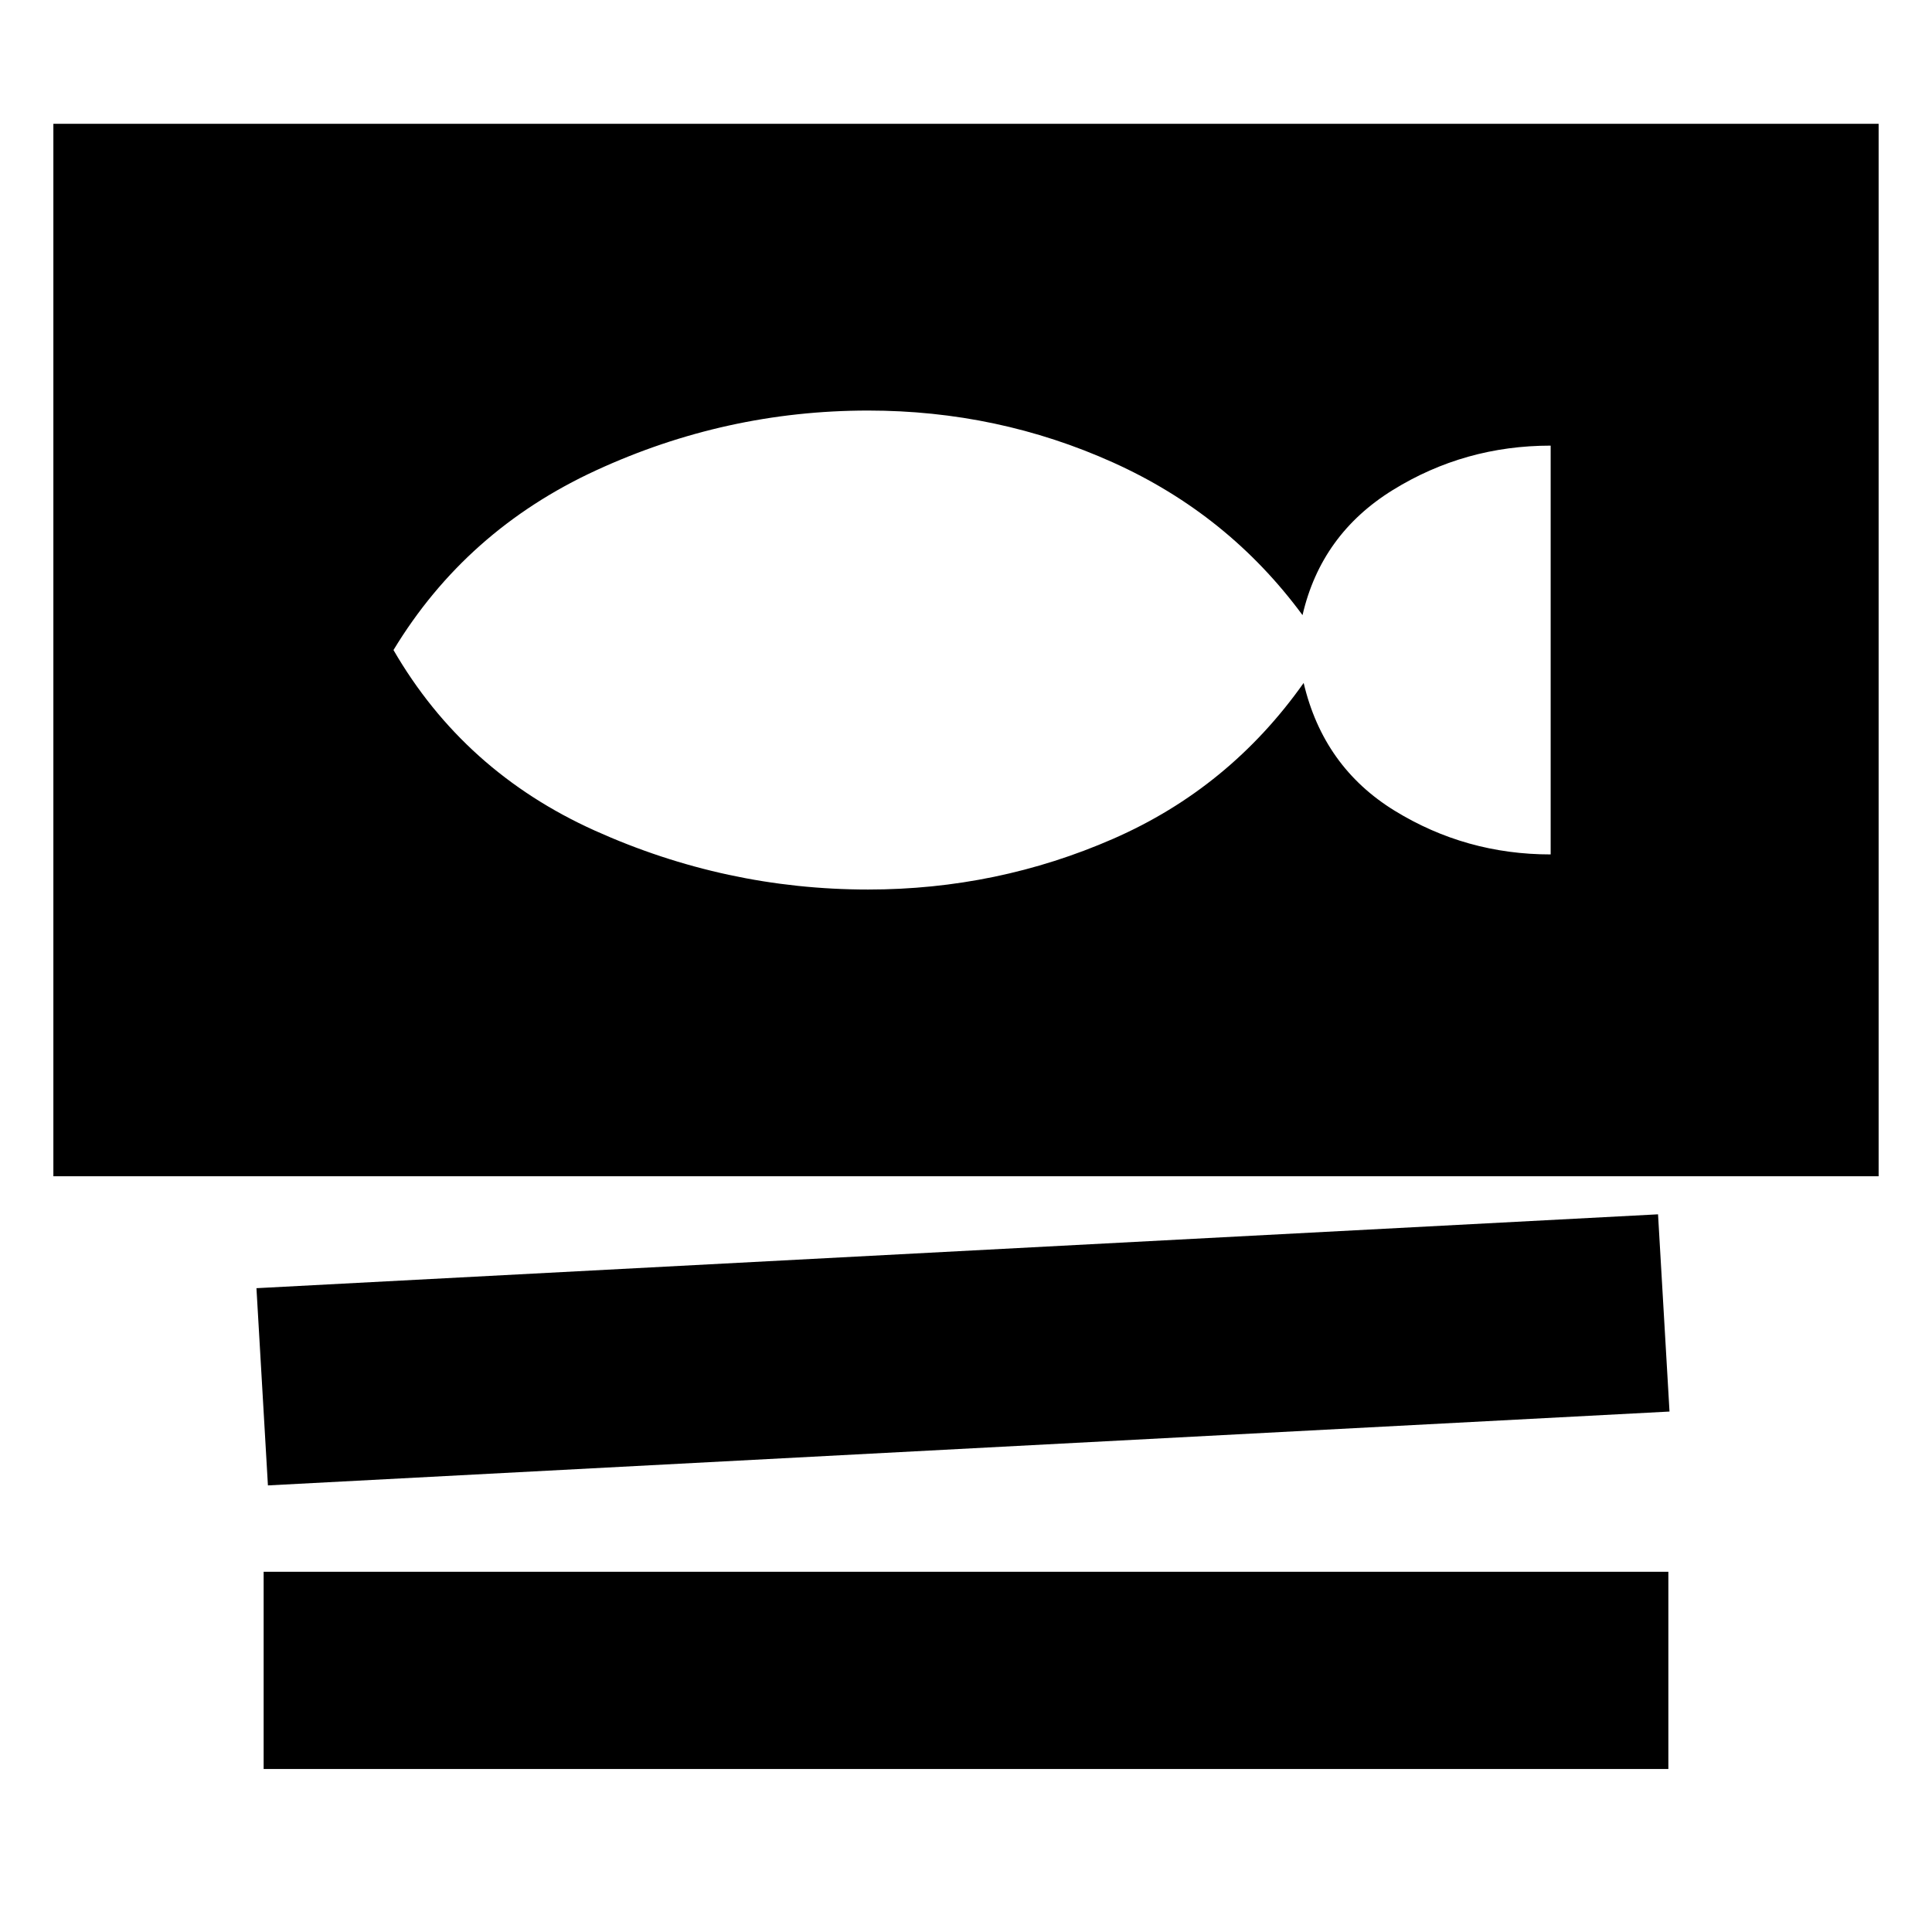 <svg xmlns="http://www.w3.org/2000/svg" height="20" viewBox="0 -960 960 960" width="20"><path d="M26.52-375.52v-522.96h906.96v522.96H26.52Zm106.61 153.61-5.7-98 696.44-36.7 5.7 98-696.44 36.7ZM131-81v-98h698v98H131Zm300.39-437q64.11 0 121.82-25.24 57.7-25.24 94.57-77.41 9.83 41.74 45.2 63.48 35.37 21.73 77.54 21.73v-203.13q-42.74 0-78.39 22.03-35.65 22.02-44.91 62.19-36.87-50.04-94.16-75.85Q495.78-756 431.39-756q-70.79 0-135.33 29.78T195.52-637q35 60.43 100.04 89.72Q360.6-518 431.39-518Z"/></svg>